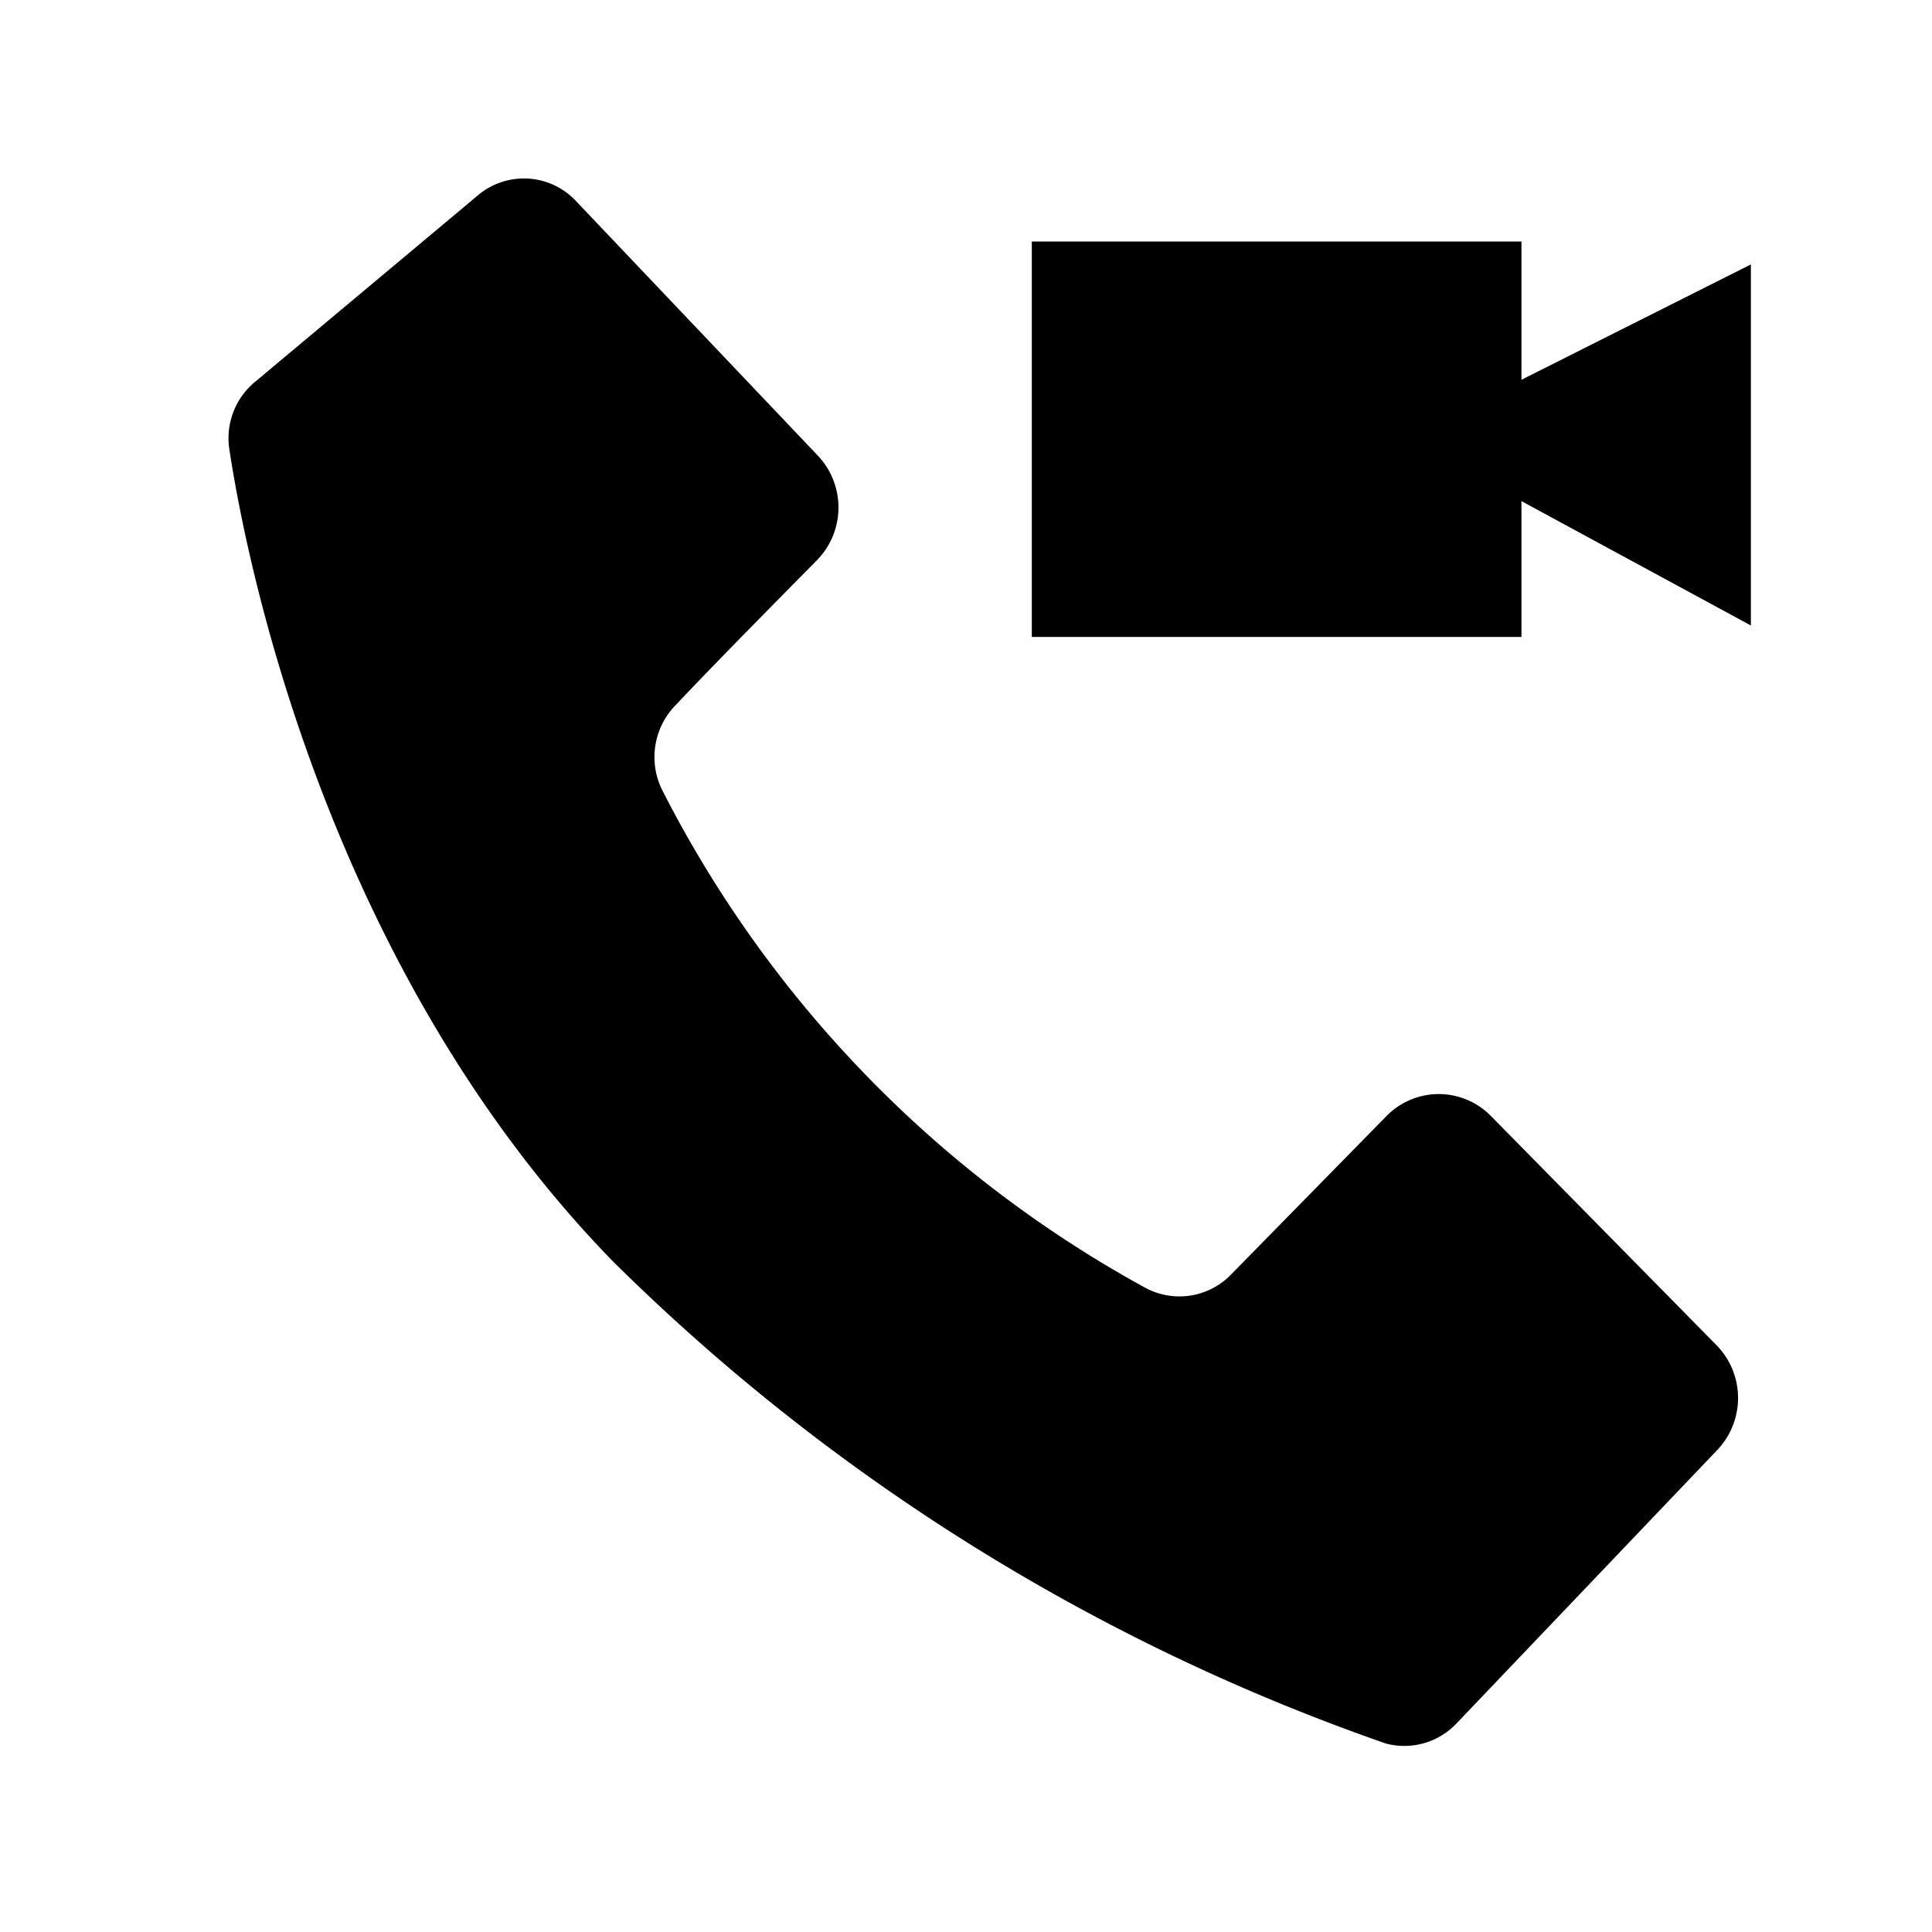<?xml version="1.0" standalone="no"?><!DOCTYPE svg PUBLIC "-//W3C//DTD SVG 1.1//EN" "http://www.w3.org/Graphics/SVG/1.1/DTD/svg11.dtd"><svg t="1618976303962" class="icon" viewBox="0 0 1024 1024" version="1.1" xmlns="http://www.w3.org/2000/svg" p-id="7121" xmlns:xlink="http://www.w3.org/1999/xlink" width="200" height="200"><defs><style type="text/css"></style></defs><path d="M790.08 591.36a38.72 38.72 0 0 0-55.04 0l-82.56 84.16a38.08 38.08 0 0 1-45.44 7.04 622.72 622.72 0 0 1-256-263.68 39.36 39.36 0 0 1 7.04-45.12c20.8-22.08 52.48-54.08 75.2-77.12a40 40 0 0 0 0-55.36l-128-134.72a37.76 37.76 0 0 0-52.16-2.88L135.36 202.24a38.72 38.72 0 0 0-13.76 36.16c11.2 73.6 57.28 280 202.88 429.76a1090.88 1090.88 0 0 0 410.24 256 38.08 38.08 0 0 0 37.12-10.56l138.24-144.96a40 40 0 0 0 0-55.36zM806.4 201.28V128h-259.52v209.6h259.52V265.6l121.6 65.92V140.16l-121.6 61.12z" p-id="7122"></path></svg>